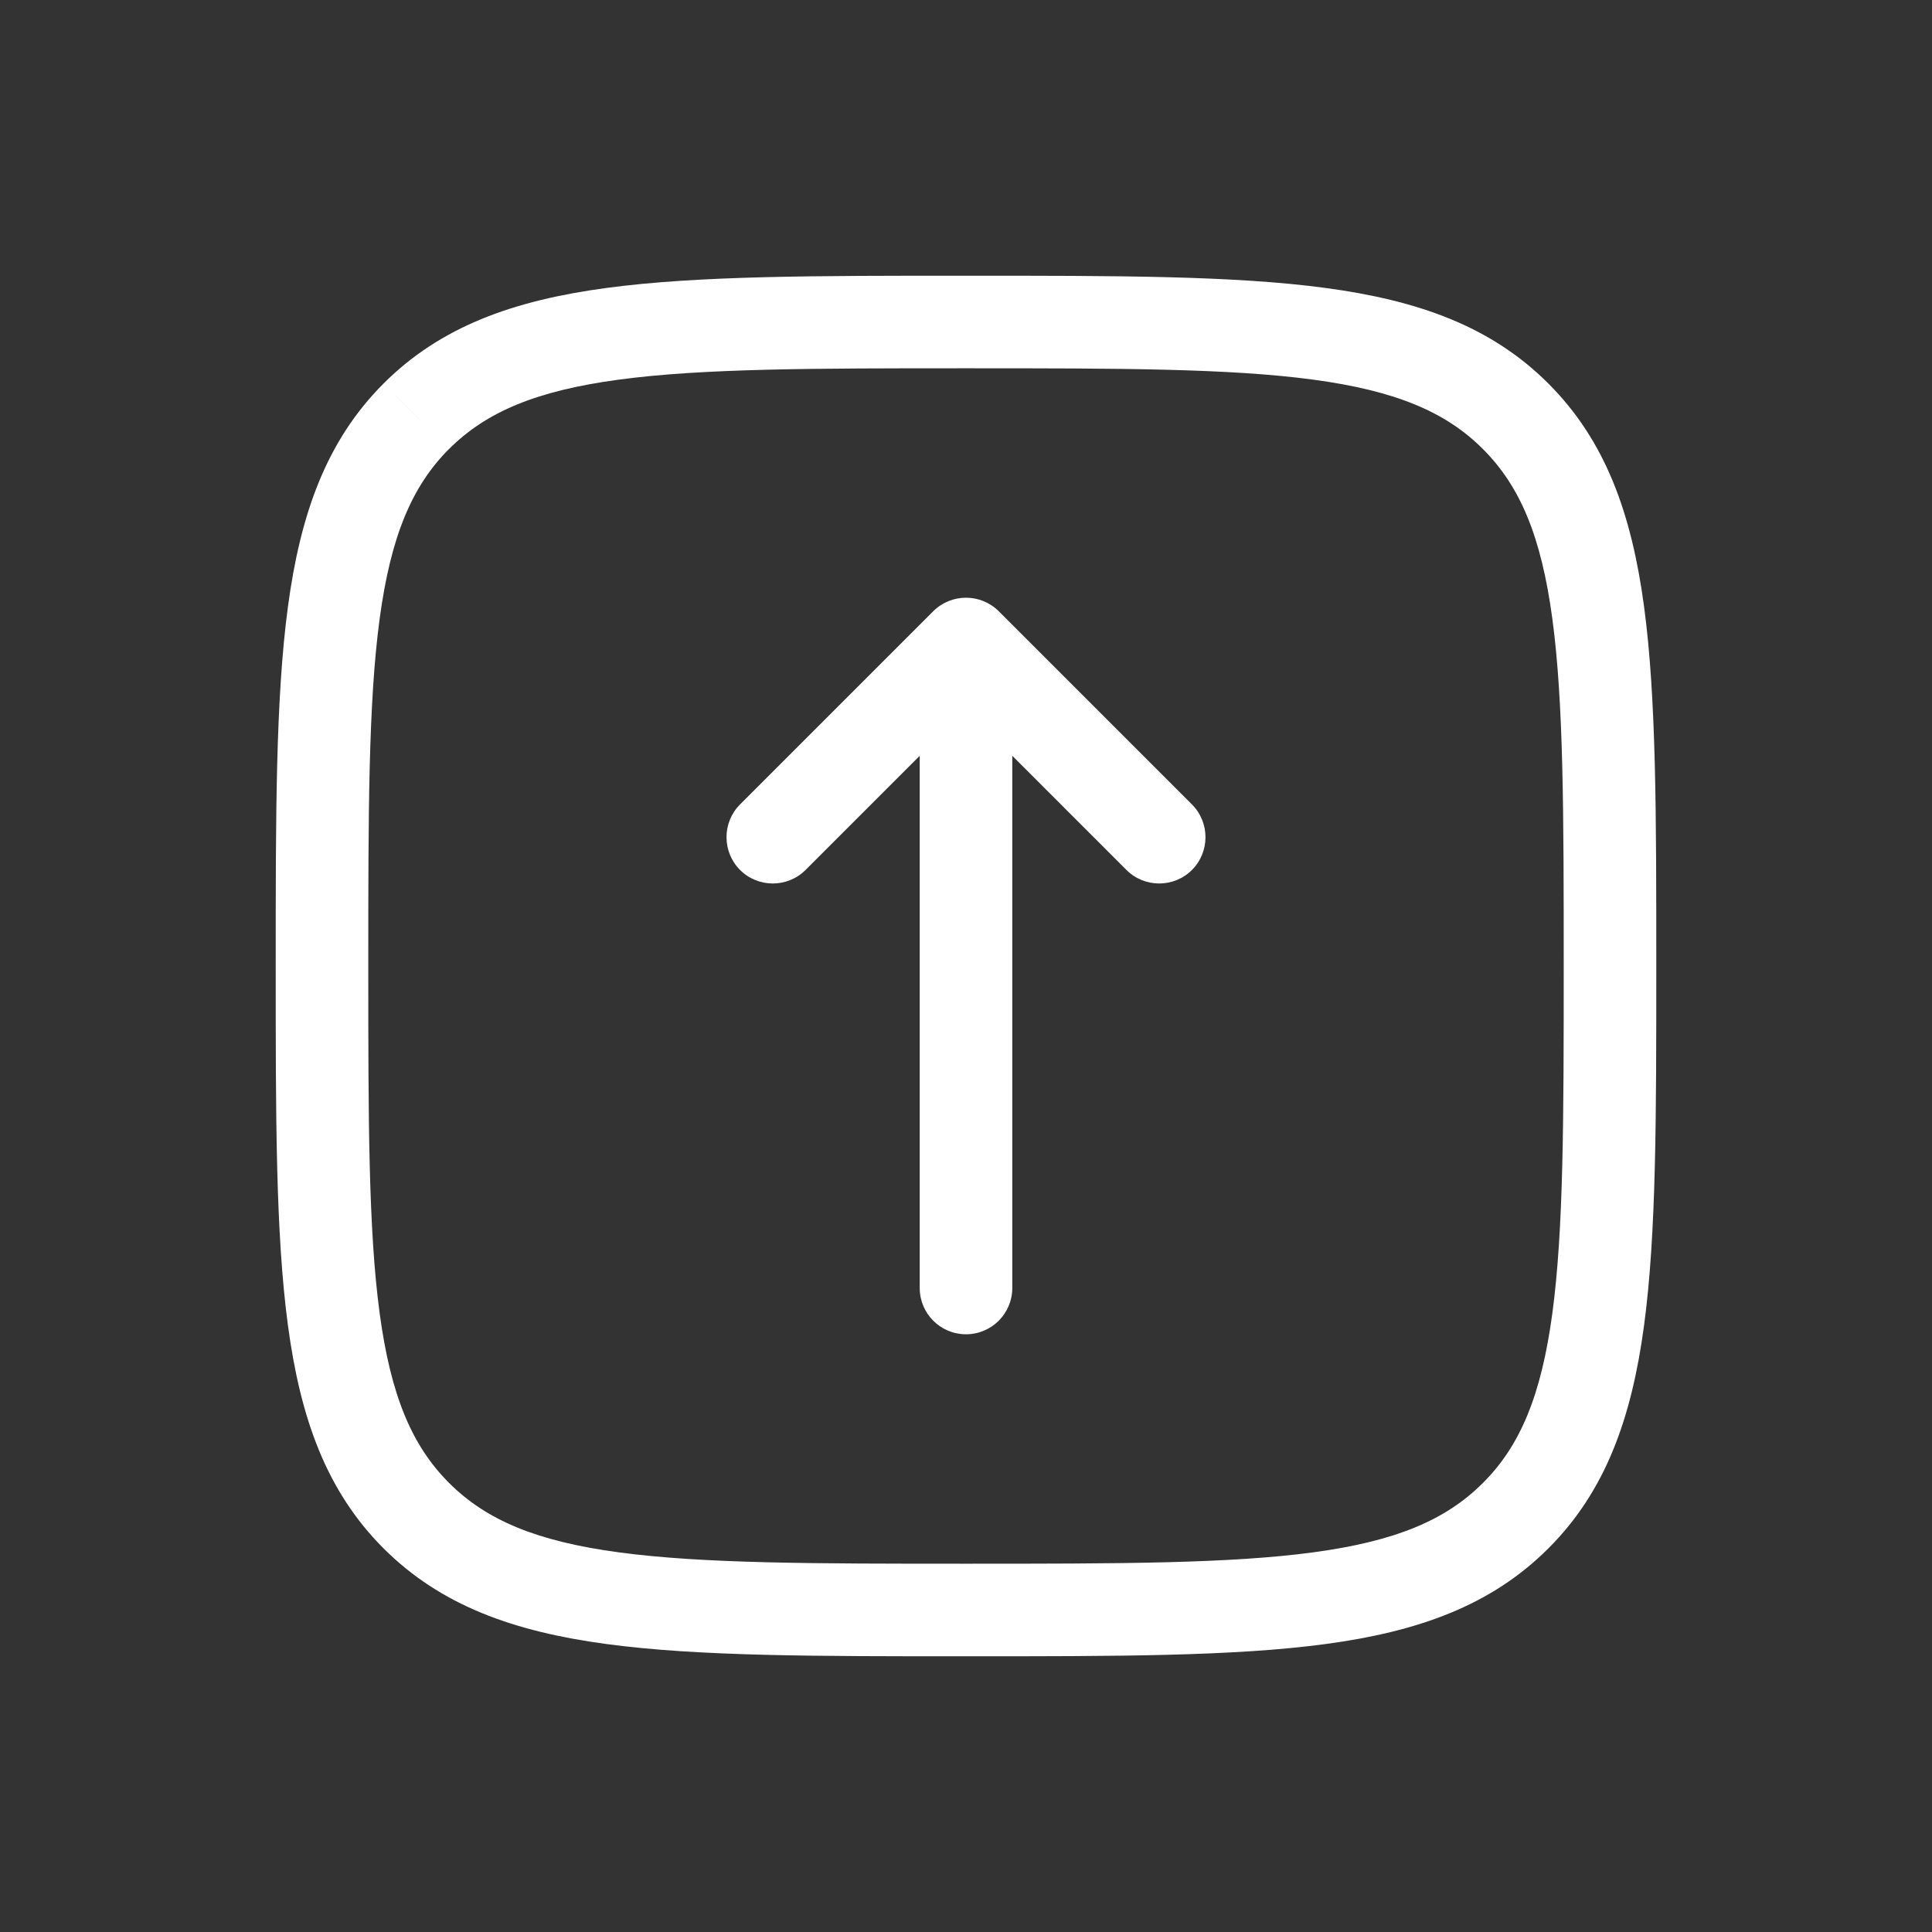 <svg width="24" height="24" viewBox="0 0 24 24" fill="none" xmlns="http://www.w3.org/2000/svg">
<rect x="0" y="0" width="24" height="24" fill="#333333" stroke="none"/>
<path d="M12.575 16C12.575 16.317 12.318 16.575 12 16.575C11.682 16.575 11.425 16.317 11.425 16H12.575ZM12 8L11.593 7.593C11.818 7.369 12.182 7.369 12.407 7.593L12 8ZM14.807 9.993C15.031 10.218 15.031 10.582 14.807 10.807C14.582 11.031 14.218 11.031 13.993 10.807L14.807 9.993ZM10.007 10.807C9.782 11.031 9.418 11.031 9.193 10.807C8.969 10.582 8.969 10.218 9.193 9.993L10.007 10.807ZM5.171 5.171L4.764 4.765L4.765 4.764L5.171 5.171ZM5.171 18.828L4.765 19.235L4.765 19.235L5.171 18.828ZM18.828 18.828L18.421 18.422L18.422 18.421L18.828 18.828ZM18.828 5.171L18.421 5.578L18.421 5.578L18.828 5.171ZM11.425 16V8H12.575V16H11.425ZM12.407 7.593L14.807 9.993L13.993 10.807L11.593 8.407L12.407 7.593ZM12.407 8.407L10.007 10.807L9.193 9.993L11.593 7.593L12.407 8.407ZM12 4.575C10.098 4.575 8.73 4.576 7.687 4.716C6.662 4.854 6.039 5.117 5.578 5.578L4.765 4.764C5.475 4.054 6.381 3.732 7.534 3.577C8.671 3.424 10.131 3.425 12 3.425V4.575ZM5.578 5.577C5.117 6.039 4.854 6.662 4.716 7.688C4.576 8.73 4.575 10.098 4.575 12H3.425C3.425 10.131 3.424 8.671 3.577 7.535C3.732 6.382 4.054 5.476 4.764 4.765L5.578 5.577ZM4.575 12C4.575 13.902 4.576 15.27 4.716 16.312C4.854 17.338 5.117 17.96 5.578 18.421L4.765 19.235C4.054 18.524 3.732 17.619 3.577 16.466C3.424 15.329 3.425 13.869 3.425 12H4.575ZM5.578 18.421C6.04 18.883 6.663 19.146 7.688 19.284C8.73 19.424 10.098 19.425 12 19.425V20.575C10.131 20.575 8.671 20.576 7.535 20.423C6.381 20.268 5.476 19.945 4.765 19.235L5.578 18.421ZM12 19.425C13.902 19.425 15.27 19.424 16.312 19.284C17.338 19.146 17.96 18.883 18.421 18.422L19.235 19.234C18.524 19.945 17.619 20.268 16.466 20.423C15.329 20.576 13.869 20.575 12 20.575V19.425ZM18.422 18.421C18.883 17.961 19.146 17.338 19.284 16.313C19.424 15.271 19.425 13.902 19.425 12H20.575C20.575 13.869 20.576 15.329 20.423 16.466C20.268 17.619 19.945 18.525 19.234 19.235L18.422 18.421ZM19.425 12C19.425 10.098 19.424 8.73 19.284 7.688C19.146 6.662 18.883 6.039 18.421 5.578L19.235 4.765C19.945 5.475 20.268 6.381 20.423 7.534C20.576 8.671 20.575 10.131 20.575 12H19.425ZM18.421 5.578C17.961 5.117 17.338 4.854 16.313 4.716C15.271 4.576 13.902 4.575 12 4.575V3.425C13.869 3.425 15.329 3.424 16.466 3.577C17.619 3.732 18.525 4.054 19.235 4.765L18.421 5.578Z" fill="white"/>
</svg>
